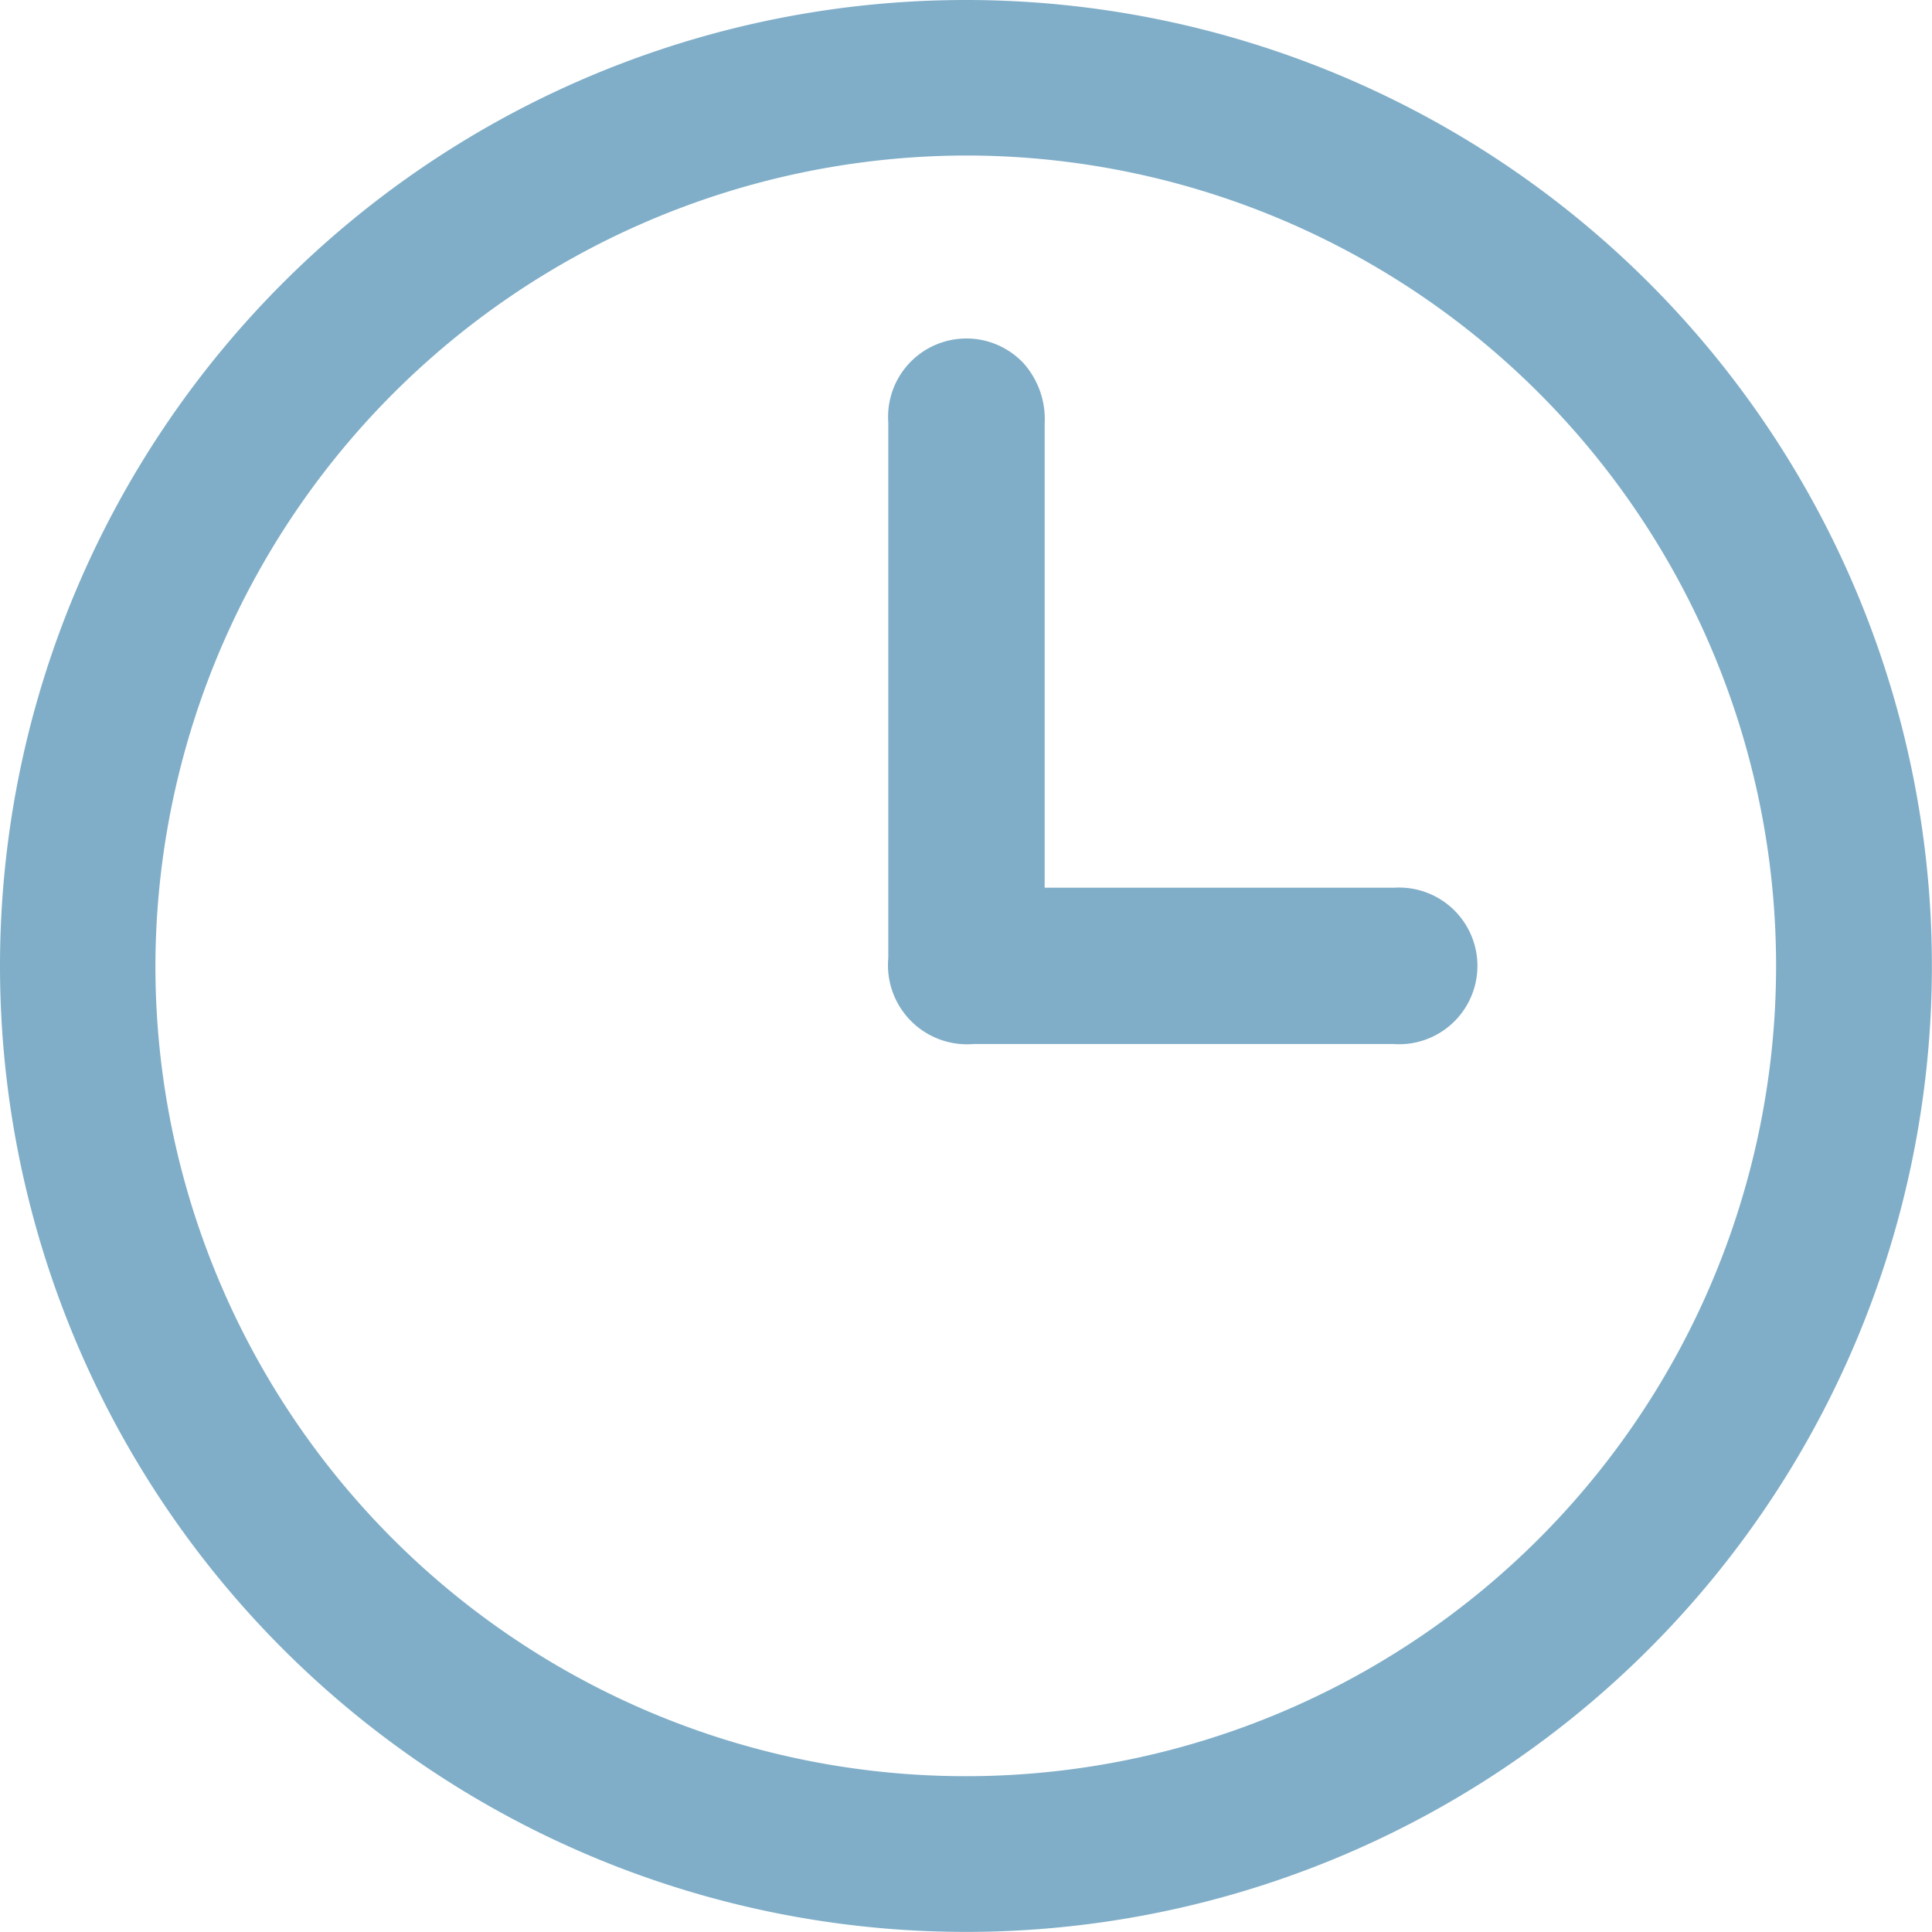 <svg xmlns="http://www.w3.org/2000/svg" width="20.001" height="20" viewBox="0 0 20.001 20">
  <g id="Group_3857" data-name="Group 3857" transform="translate(-220.283 -364.167)">
    <path id="Path_5058" data-name="Path 5058" d="M230.268,384.167a10,10,0,1,0-9.985-10A10,10,0,0,0,230.268,384.167Zm.024-18.39a8.389,8.389,0,1,1-8.4,8.355A8.408,8.408,0,0,1,230.292,365.777Z" fill="#80aec8"/>
    <path id="Path_5059" data-name="Path 5059" d="M230.366,374.975c.546,0,1.092,0,1.638,0,.9,0,1.8,0,2.7,0a.811.811,0,1,0,.013-1.618c-1.126,0-2.252,0-3.378,0h-.241v-.231q0-2.286,0-4.572a.872.872,0,0,0-.219-.627.811.811,0,0,0-1.4.614q0,2.772,0,5.544A.819.819,0,0,0,230.366,374.975Z" fill="#80aec8"/>
  </g>
</svg>
